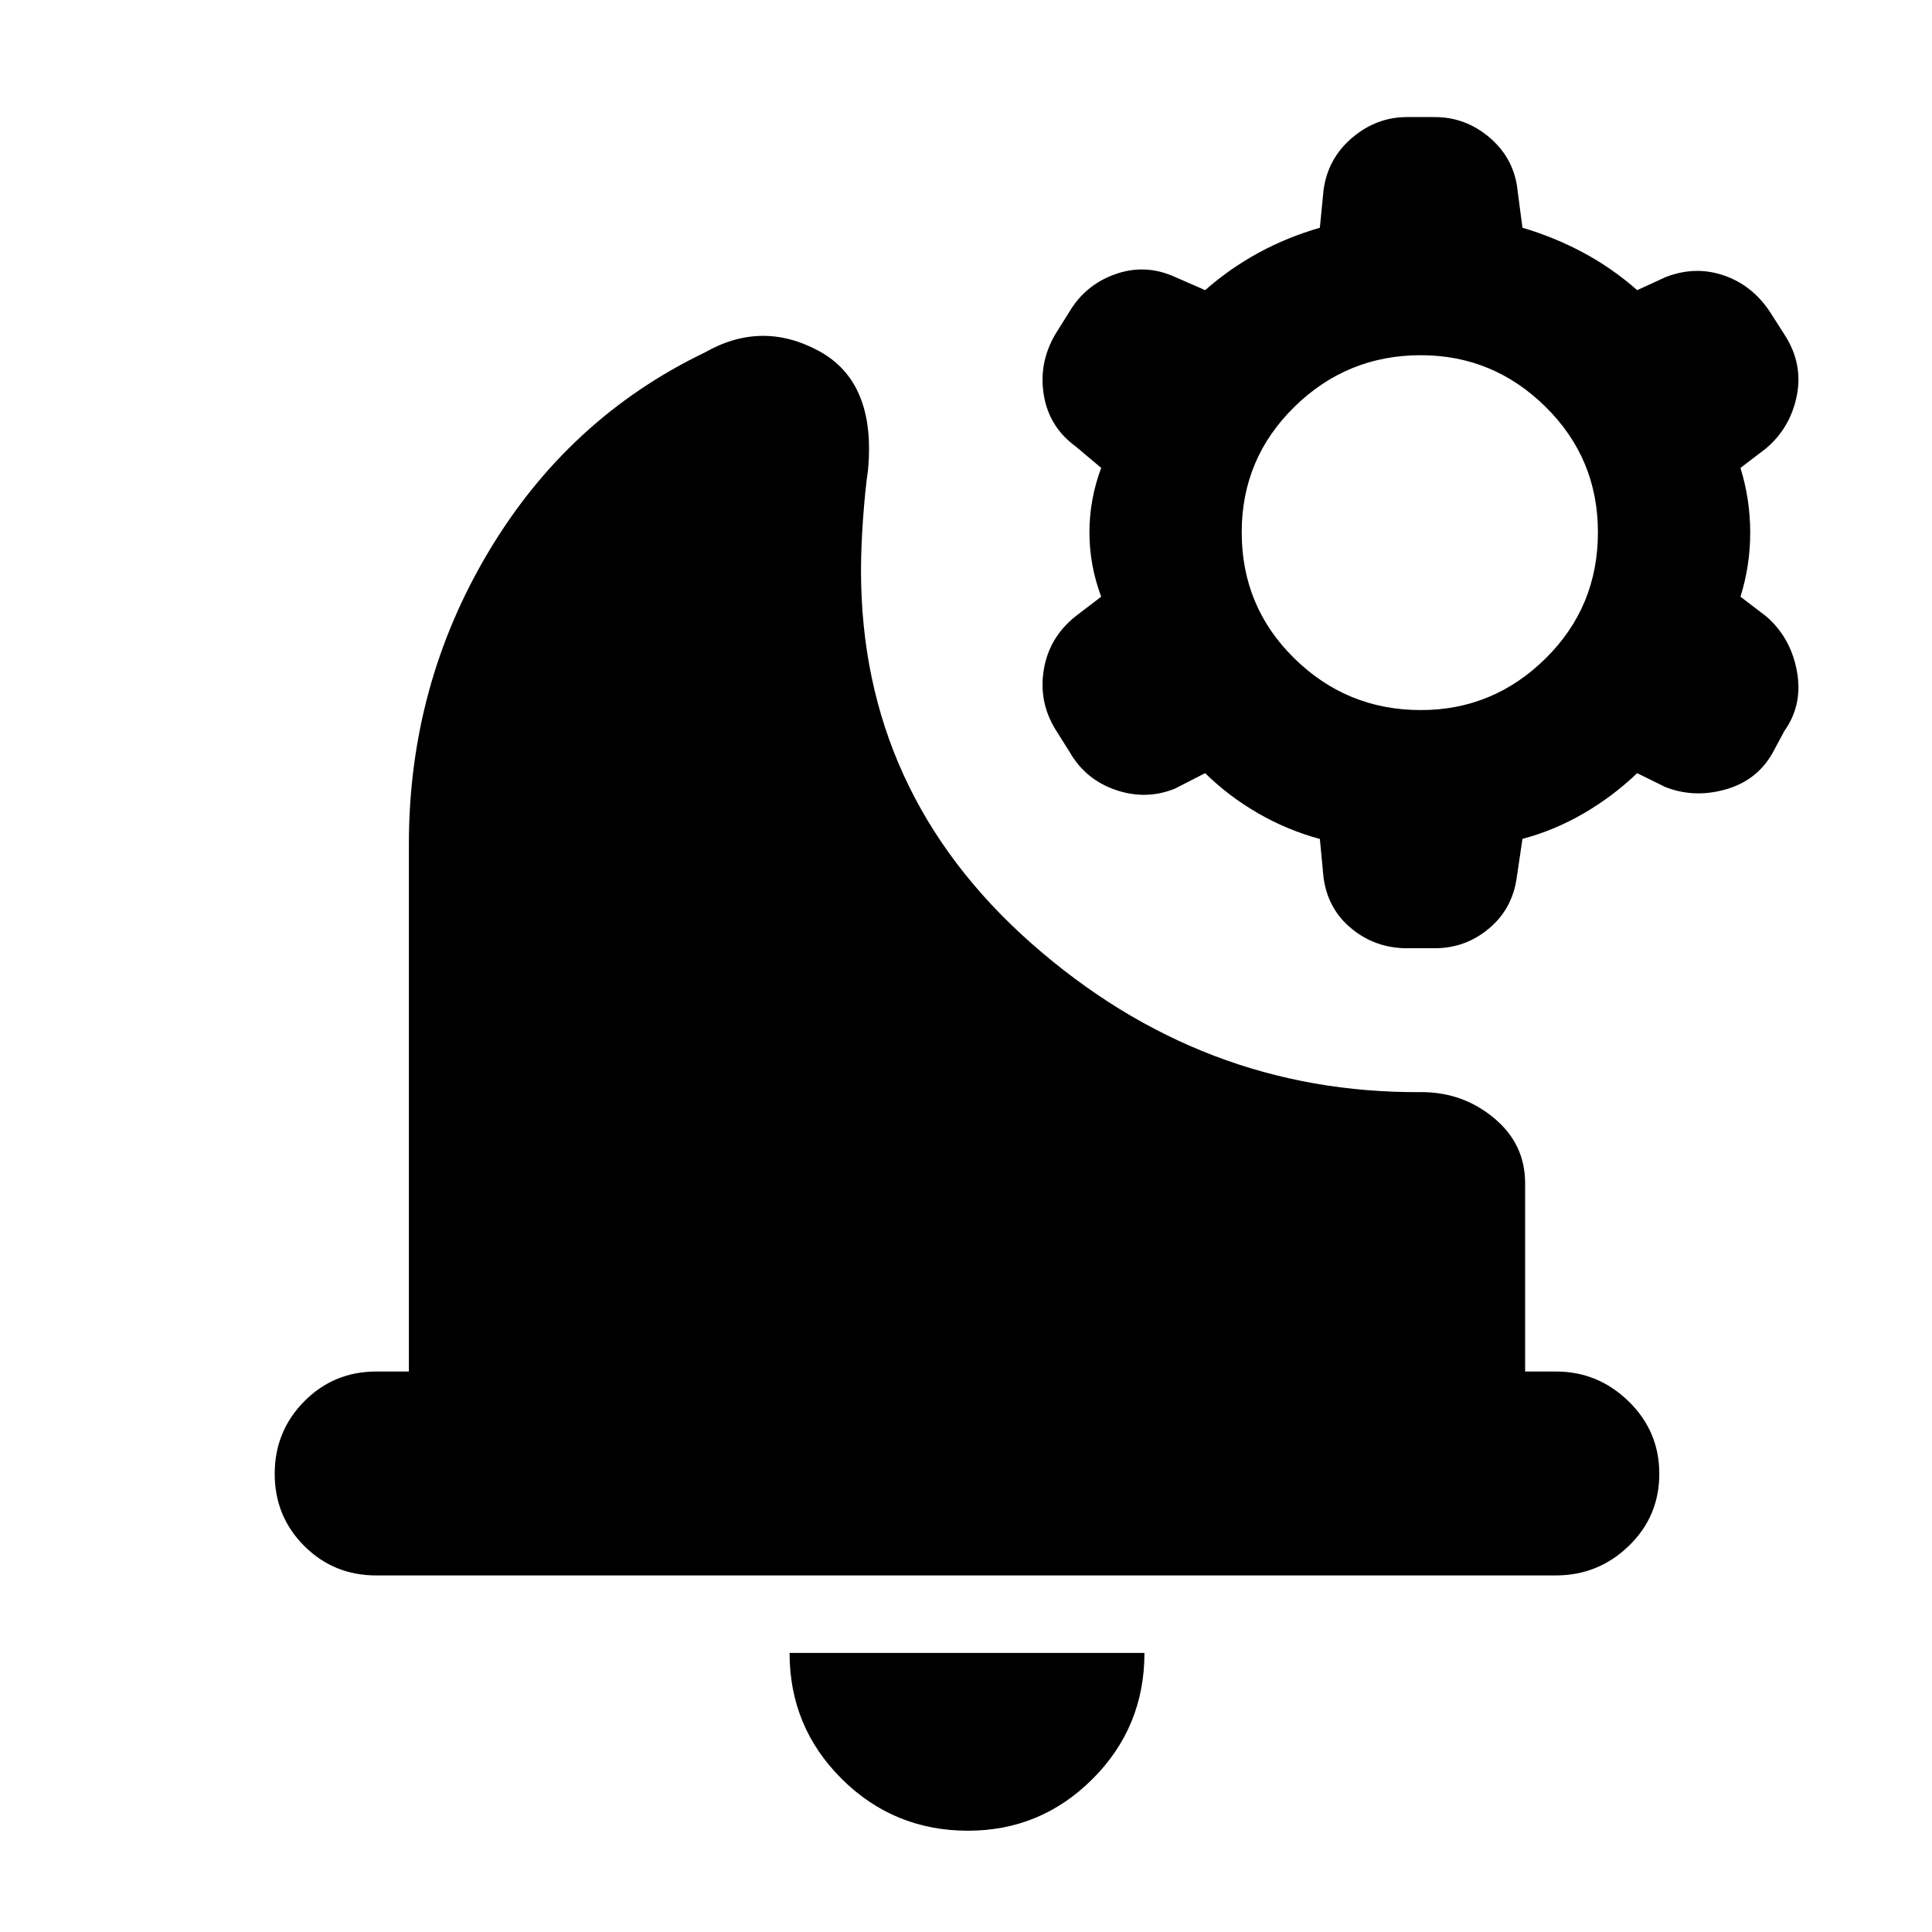 <svg xmlns="http://www.w3.org/2000/svg" height="40" viewBox="0 -960 960 960" width="40"><path d="M481-50.33q-36.83 0-62.75-25.75t-25.92-62.59h176.34q0 36.84-25.75 62.59T481-50.33ZM187-177.17q-21.17 0-35.83-14.66-14.67-14.67-14.67-35.84 0-21.16 14.67-36Q165.83-278.5 187-278.5h16.17v-262q0-79 39.58-145.33 39.58-66.34 107.42-99 28.33-16.17 56.75-.75 28.41 15.41 24.41 58.91-1.5 10.5-2.5 24.67-1 14.17-1 25.5 0 110.51 84.67 185.26 84.67 74.74 193.83 73.91 20.5 0 36 12.85 15.5 12.86 15.5 32.48v93.5h15.34q20.85 0 36.09 14.83 15.24 14.84 15.24 36 0 21.17-15.17 35.84-15.16 14.66-36.33 14.66H187Zm512.13-311.66q-15.63 0-27.46-9.67-11.84-9.67-14-25.33l-1.84-19.29q-16.16-4.38-30.75-12.8-14.58-8.41-26.25-19.91l-15.08 7.73q-14.42 5.77-29.42.6-15-5.17-22.83-18.83l-7.08-11.26q-8.42-13.72-5.75-29.73 2.66-16.01 15.83-26.5l12.67-9.68q-5.84-15.67-5.84-32t5.84-32l-12.67-10.67q-13.17-9.62-15.83-25.48-2.67-15.85 5.66-30.18l7-11.17q7.84-13.33 22.59-18.67 14.75-5.33 29.26 1l15.65 6.84q12.34-10.84 26.59-18.59t30.41-12.41l1.84-18.84q2.16-15.66 14.24-25.91t27.24-10.25h13.7q15.16 0 26.91 9.83 11.74 9.83 14.02 24.39l2.72 20.78q15.83 4.66 30.17 12.33 14.33 7.67 26.83 18.67l14.17-6.5q14.66-5.67 28.83-.84 14.17 4.84 23 18.17l7.17 11.22q9.33 14.36 6.16 30.33-3.16 15.97-15.33 26.28l-12.67 9.67q4.84 15.72 4.84 32.11t-4.84 31.89l12.67 9.67q12.17 10.41 15.33 27.12 3.17 16.71-6.16 29.88l-6 11.16q-7.84 13.67-23.47 18-15.63 4.34-29.87-1.33l-13.83-6.83q-12 11.5-26.54 19.97-14.54 8.46-30.46 12.69L753.67-524q-2.17 15.67-13.87 25.42-11.7 9.75-26.8 9.75h-13.87ZM706-607.17q36 0 62-25.66 26-25.67 26-62.67 0-36.67-26-62.33-26-25.67-62-25.67-36.67 0-62.83 25.67Q617-732.17 617-695.5q0 37 26.17 62.67 26.16 25.66 62.83 25.66Z"/></svg>